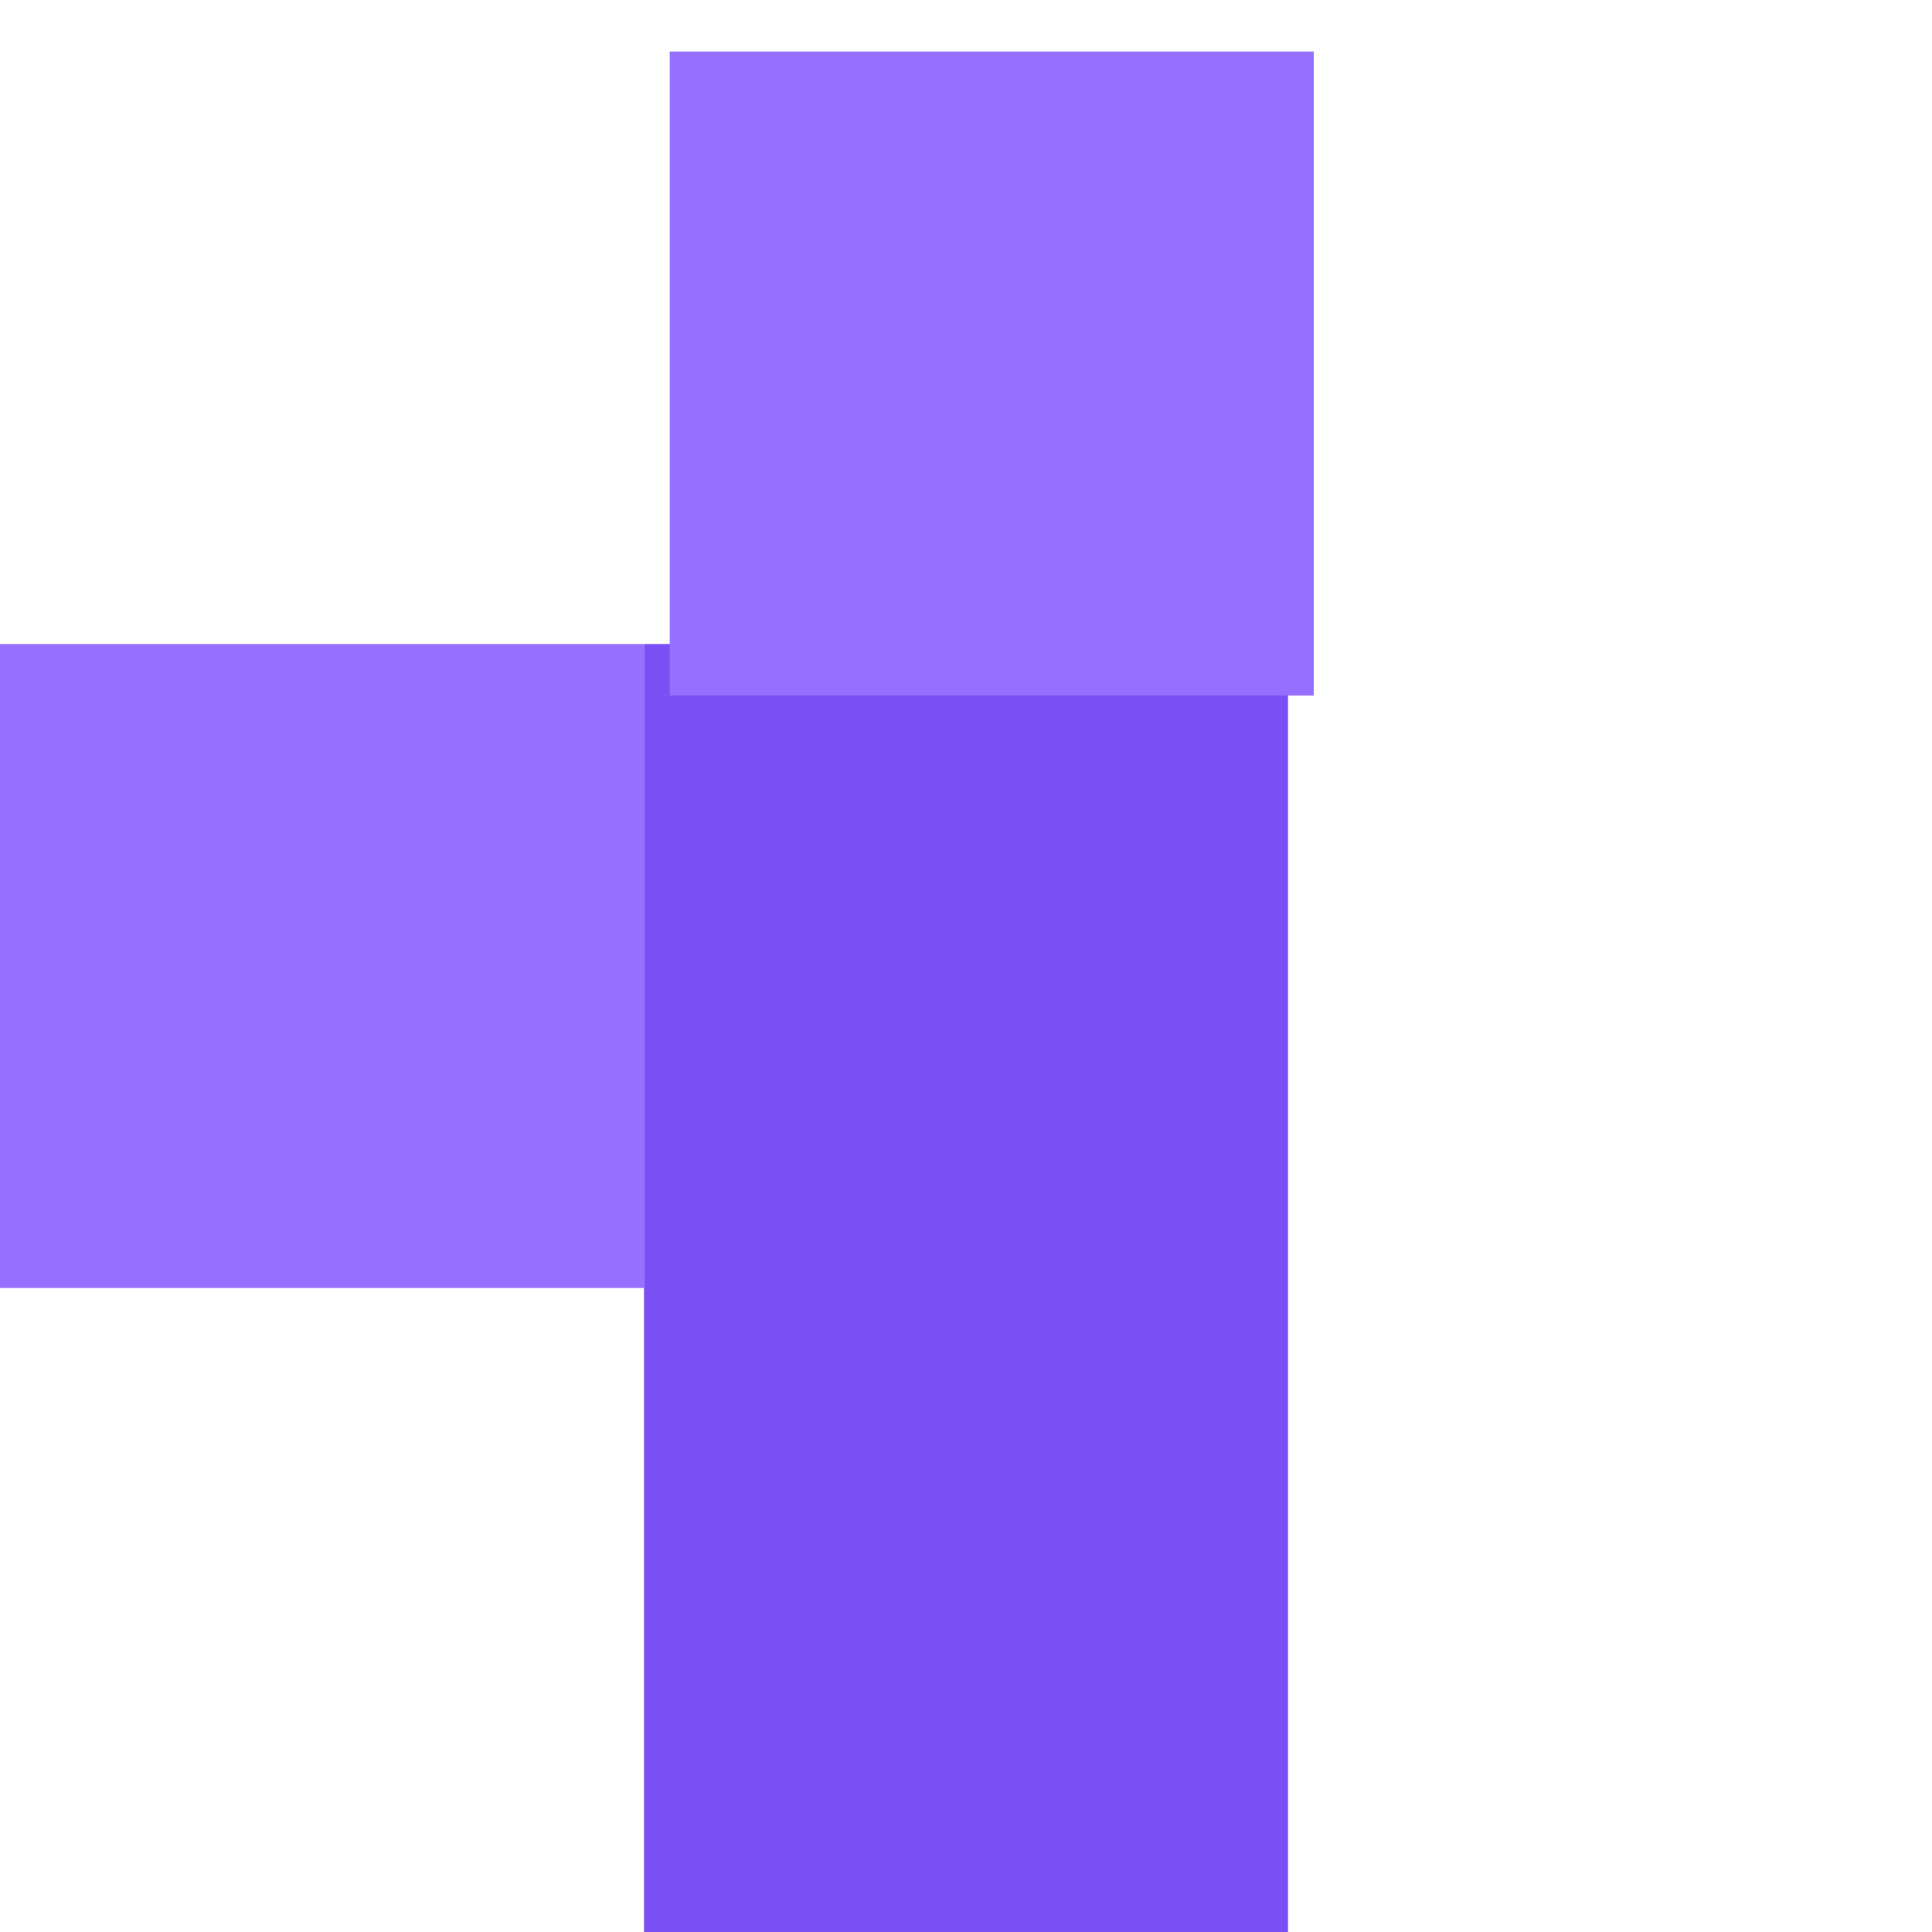 <svg xmlns="http://www.w3.org/2000/svg" fill="none" viewBox="0 0 300 300" class="styles_svg__aRauV" style="transform: rotate(0deg);"><g clip-path="url(#variant-2_svg__clip0)"><path class="variant-2_svg__tetris-dark-path" fill="#7A4FF3" d="M100 100h100v200H100V100z"></path><g filter="url(#variant-2_svg__filter0_d)"><path class="variant-2_svg__tetris-light-path" fill="#956FFF" d="M100 0h100v100H100V0z"></path></g><path class="variant-2_svg__tetris-light-path" fill="#956FFF" d="M0 100h100v100H0V100z"></path></g><defs><clipPath id="variant-2_svg__clip0"><path fill="#fff" d="M0 0h300v300H0z"></path></clipPath><filter id="variant-2_svg__filter0_d" width="140" height="140" x="84" y="-12" color-interpolation-filters="sRGB" filterUnits="userSpaceOnUse"><feFlood flood-opacity="0" result="BackgroundImageFix"></feFlood><feColorMatrix in="SourceAlpha" values="0 0 0 0 0 0 0 0 0 0 0 0 0 0 0 0 0 0 127 0"></feColorMatrix><feOffset dx="4" dy="8"></feOffset><feGaussianBlur stdDeviation="10"></feGaussianBlur><feColorMatrix values="0 0 0 0 0 0 0 0 0 0 0 0 0 0 0 0 0 0 0.3 0"></feColorMatrix><feBlend in2="BackgroundImageFix" result="effect1_dropShadow"></feBlend><feBlend in="SourceGraphic" in2="effect1_dropShadow" result="shape"></feBlend></filter></defs></svg>